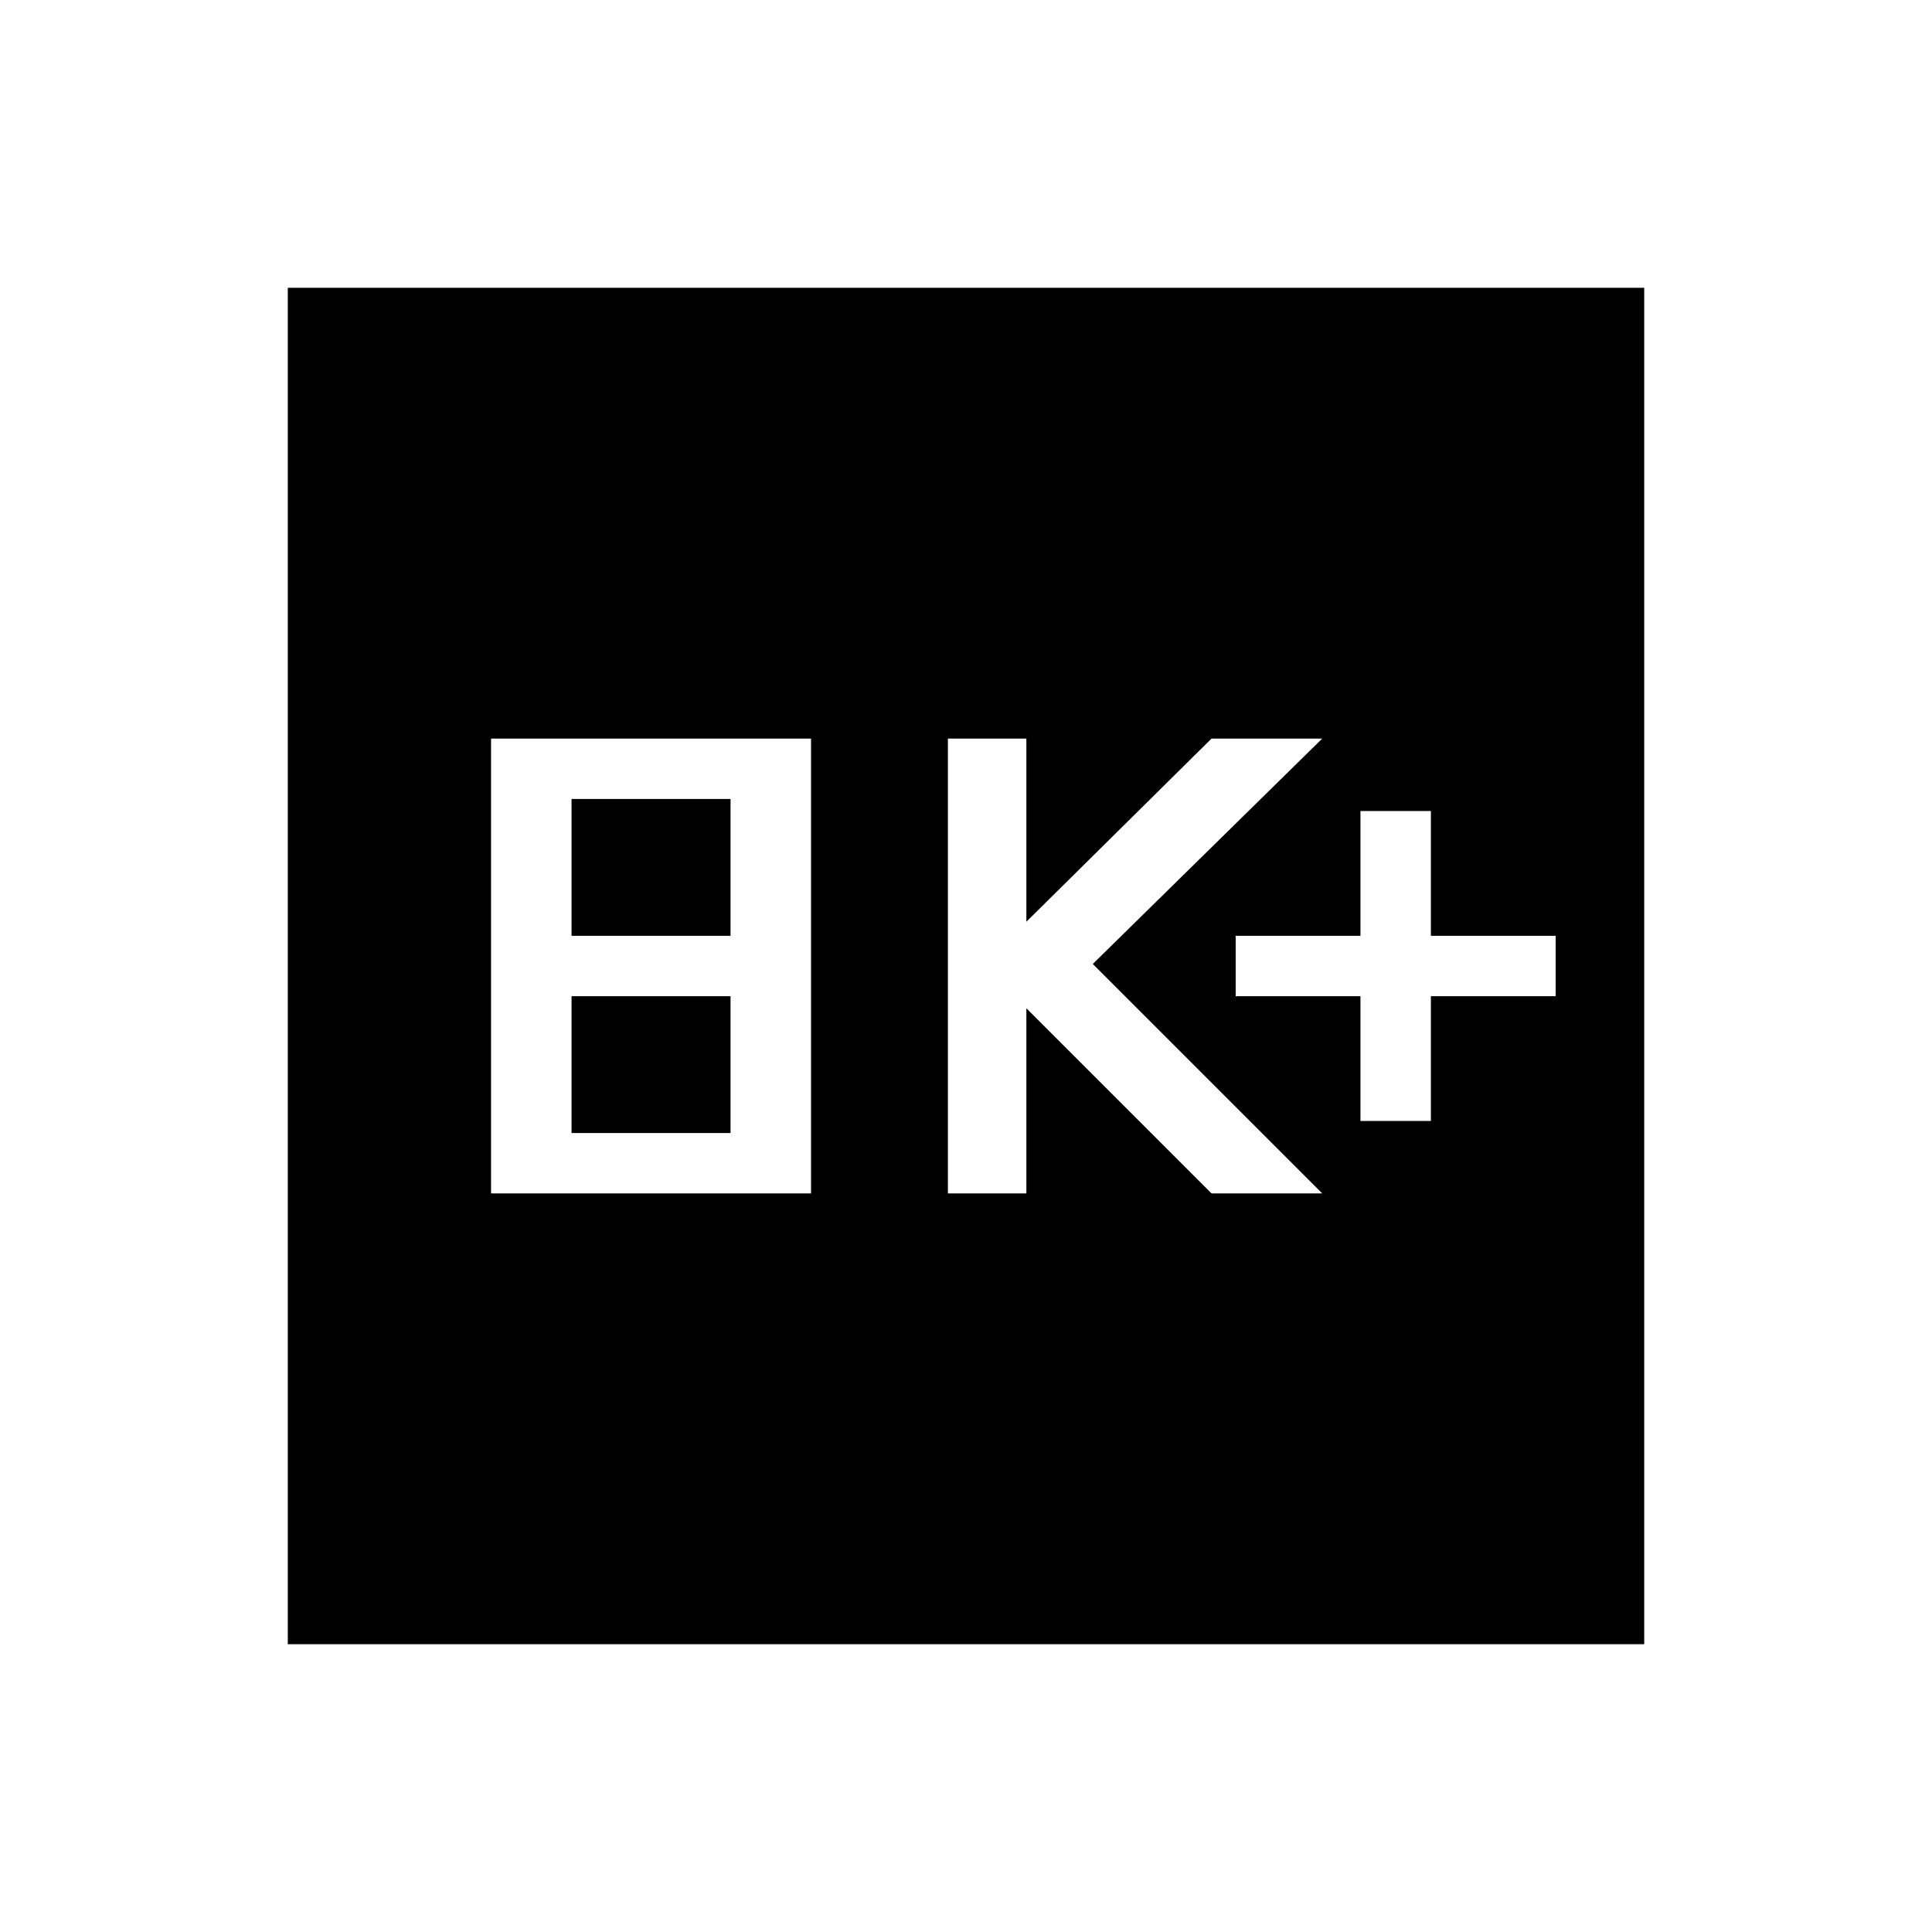 <svg xmlns="http://www.w3.org/2000/svg" height="48" width="48"><path d="M33.8 27.85H35.55V24.75H38.65V23.25H35.55V20.15H33.8V23.25H30.7V24.75H33.8ZM23.55 29.65H25.5V25.05L30.1 29.65H32.85L27.15 23.95L32.85 18.35H30.1L25.5 22.9V18.35H23.55ZM12.2 29.65H20.15V18.35H12.2ZM14.2 23.25V19.85H18.15V23.25ZM14.2 28.15V24.75H18.15V28.15ZM7.15 40.85V7.15H40.85V40.85Z"/></svg>